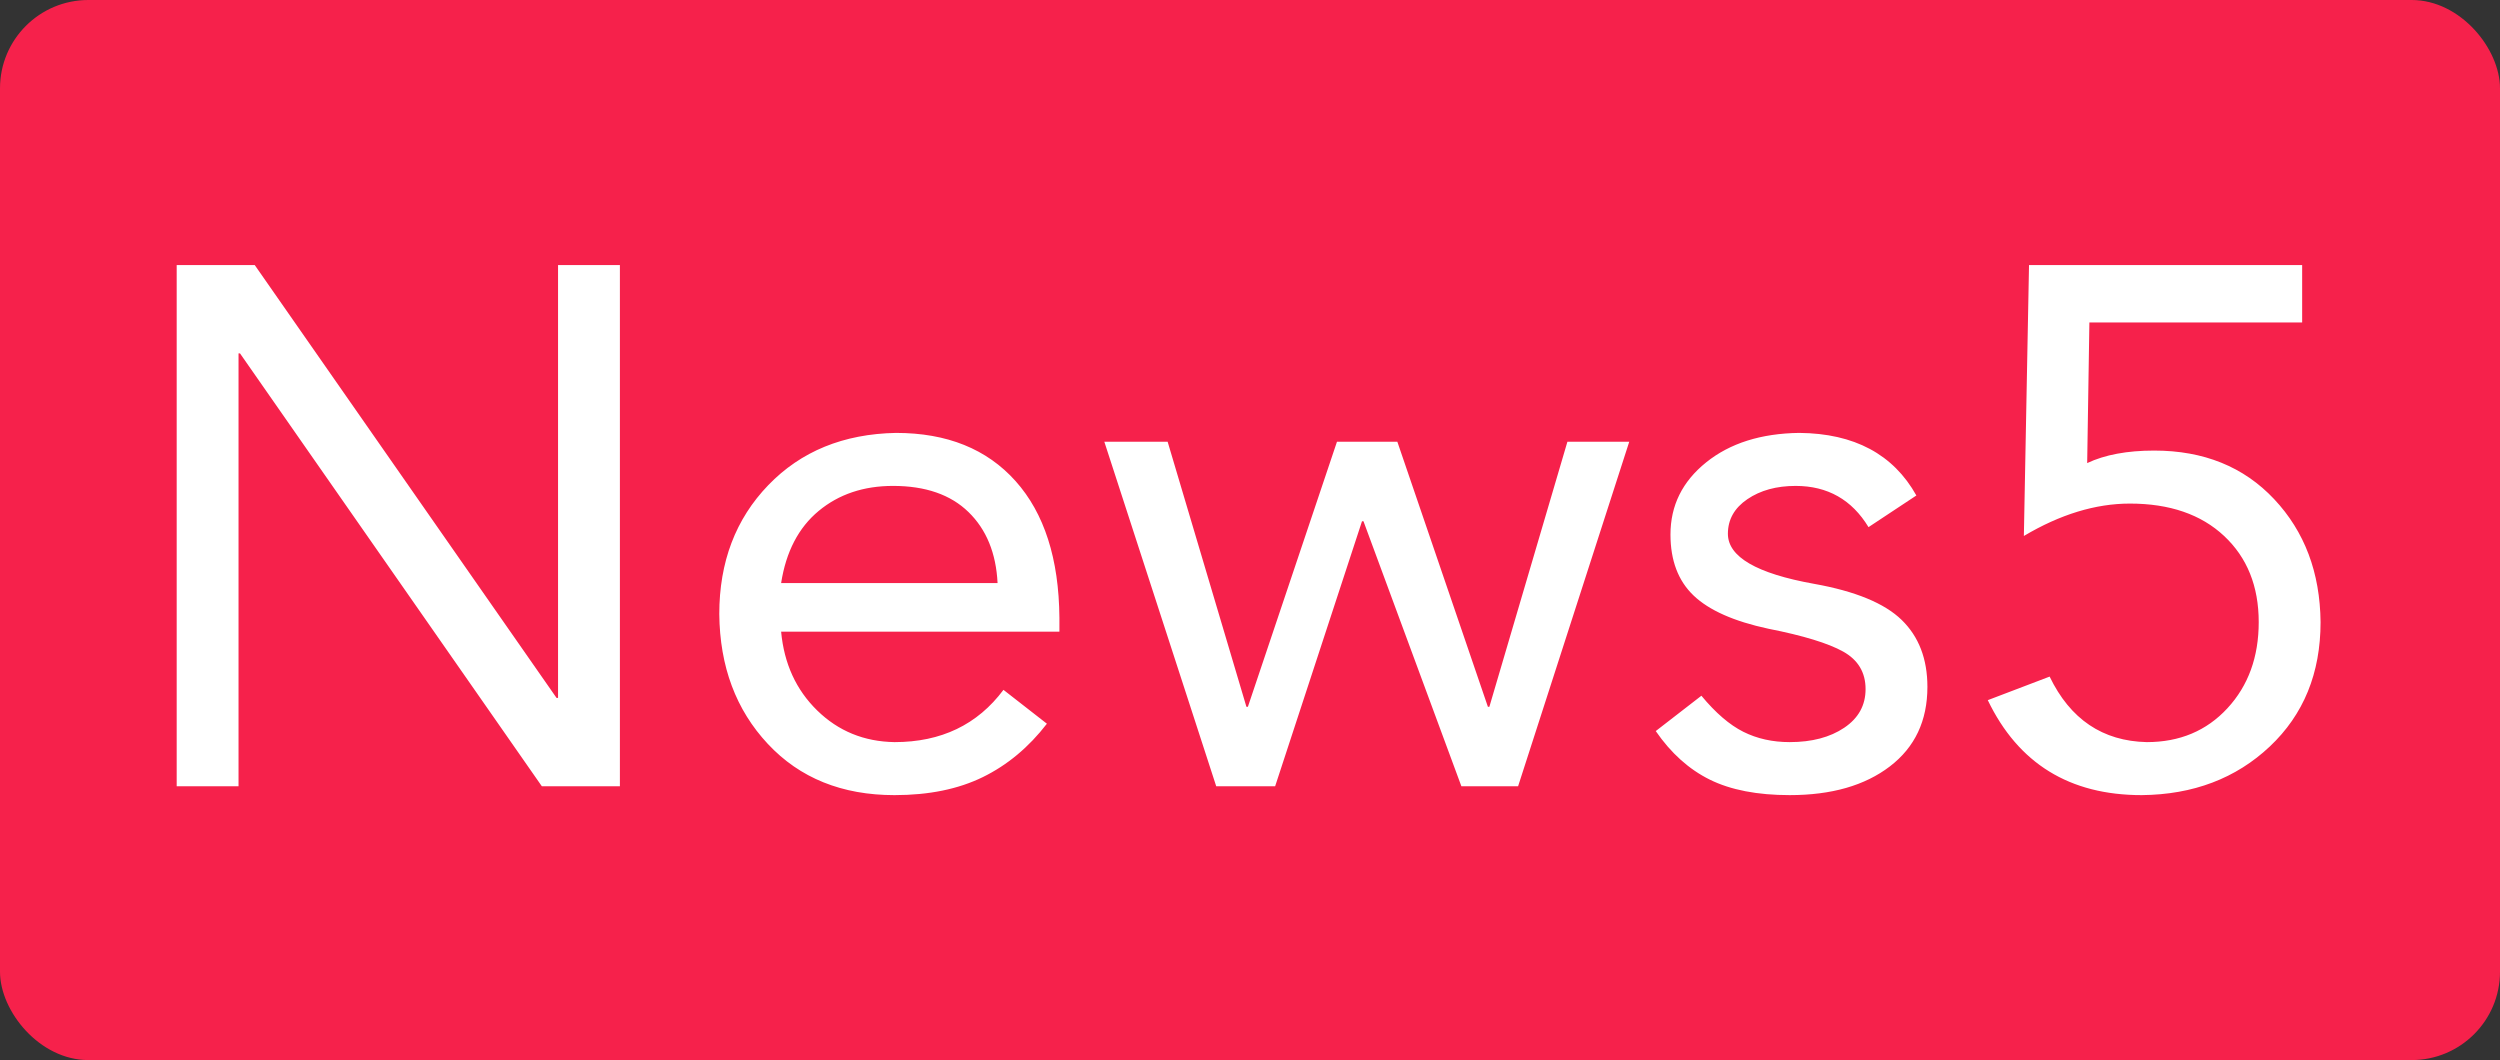 <svg version="1.0" xmlns="http://www.w3.org/2000/svg"  width="283" height="120"><rect width="100%" height="100%" fill="#333333" stroke="none"/><defs id="SvgjsDefs1997"></defs><g id="SvgjsG1998" featurekey="root" fill="#00ff1d"></g><g id="SvgjsG1999" featurekey="container1" fill="#f6214b" transform="matrix(1,0,0,1,0,0)"><rect xmlns="http://www.w3.org/2000/svg" width="283" rx="10" ry="10" height="120"></rect></g><g id="SvgjsG2000" featurekey="text1" fill="#ffffff" transform="matrix(4.167,0,0,4.167,12.667,-11)"><path d="M3.88 9.84 l8.2 11.76 l0.04 0 l0 -11.76 l1.68 0 l0 14.16 l-2.12 0 l-8.2 -11.76 l-0.04 0 l0 11.76 l-1.68 0 l0 -14.16 l2.12 0 z M21.3 14.4 q2.08 0 3.25 1.31 t1.19 3.71 l0 0.38 l-7.56 0 q0.12 1.3 0.98 2.14 t2.1 0.86 q1.9 0 2.96 -1.42 l1.18 0.92 q-0.74 0.96 -1.74 1.45 t-2.4 0.49 q-2.14 0 -3.44 -1.39 t-1.32 -3.53 q0 -2.12 1.33 -3.5 t3.47 -1.42 z M24.06 18.48 q-0.06 -1.22 -0.79 -1.93 t-2.05 -0.71 q-1.2 0 -2.02 0.68 t-1.02 1.96 l5.88 0 z M28.68 14.64 l2.14 7.2 l0.04 0 l2.42 -7.2 l1.64 0 l2.46 7.2 l0.04 0 l2.12 -7.2 l1.68 0 l-3.02 9.36 l-1.54 0 l-2.66 -7.2 l-0.04 0 l-2.36 7.2 l-1.6 0 l-3.04 -9.36 l1.72 0 z M45.84 14.4 q2.24 0.02 3.18 1.7 l-1.3 0.86 q-0.68 -1.12 -1.98 -1.12 q-0.78 0 -1.31 0.36 t-0.53 0.94 q0 0.94 2.34 1.36 q1.68 0.3 2.38 0.98 t0.7 1.82 q0 1.38 -1.02 2.16 t-2.72 0.78 q-1.32 0 -2.17 -0.42 t-1.47 -1.32 l1.24 -0.96 q0.58 0.7 1.14 0.98 t1.26 0.28 q0.9 0 1.48 -0.39 t0.58 -1.05 q0 -0.68 -0.61 -1.02 t-2.03 -0.62 q-1.4 -0.3 -2.03 -0.9 t-0.63 -1.66 q0 -1.18 0.97 -1.96 t2.53 -0.8 z M59.5 9.84 l0 1.56 l-5.78 0 l-0.06 3.82 q0.72 -0.34 1.82 -0.34 q2.02 0 3.26 1.32 t1.26 3.34 q0 2.08 -1.38 3.38 t-3.48 1.32 q-2.94 0 -4.18 -2.58 l1.68 -0.64 q0.84 1.74 2.64 1.78 q1.34 0 2.19 -0.92 t0.85 -2.34 q0 -1.46 -0.94 -2.34 t-2.56 -0.88 q-1.4 0 -2.88 0.88 l0.14 -7.36 l7.42 0 z"></path></g></svg>
